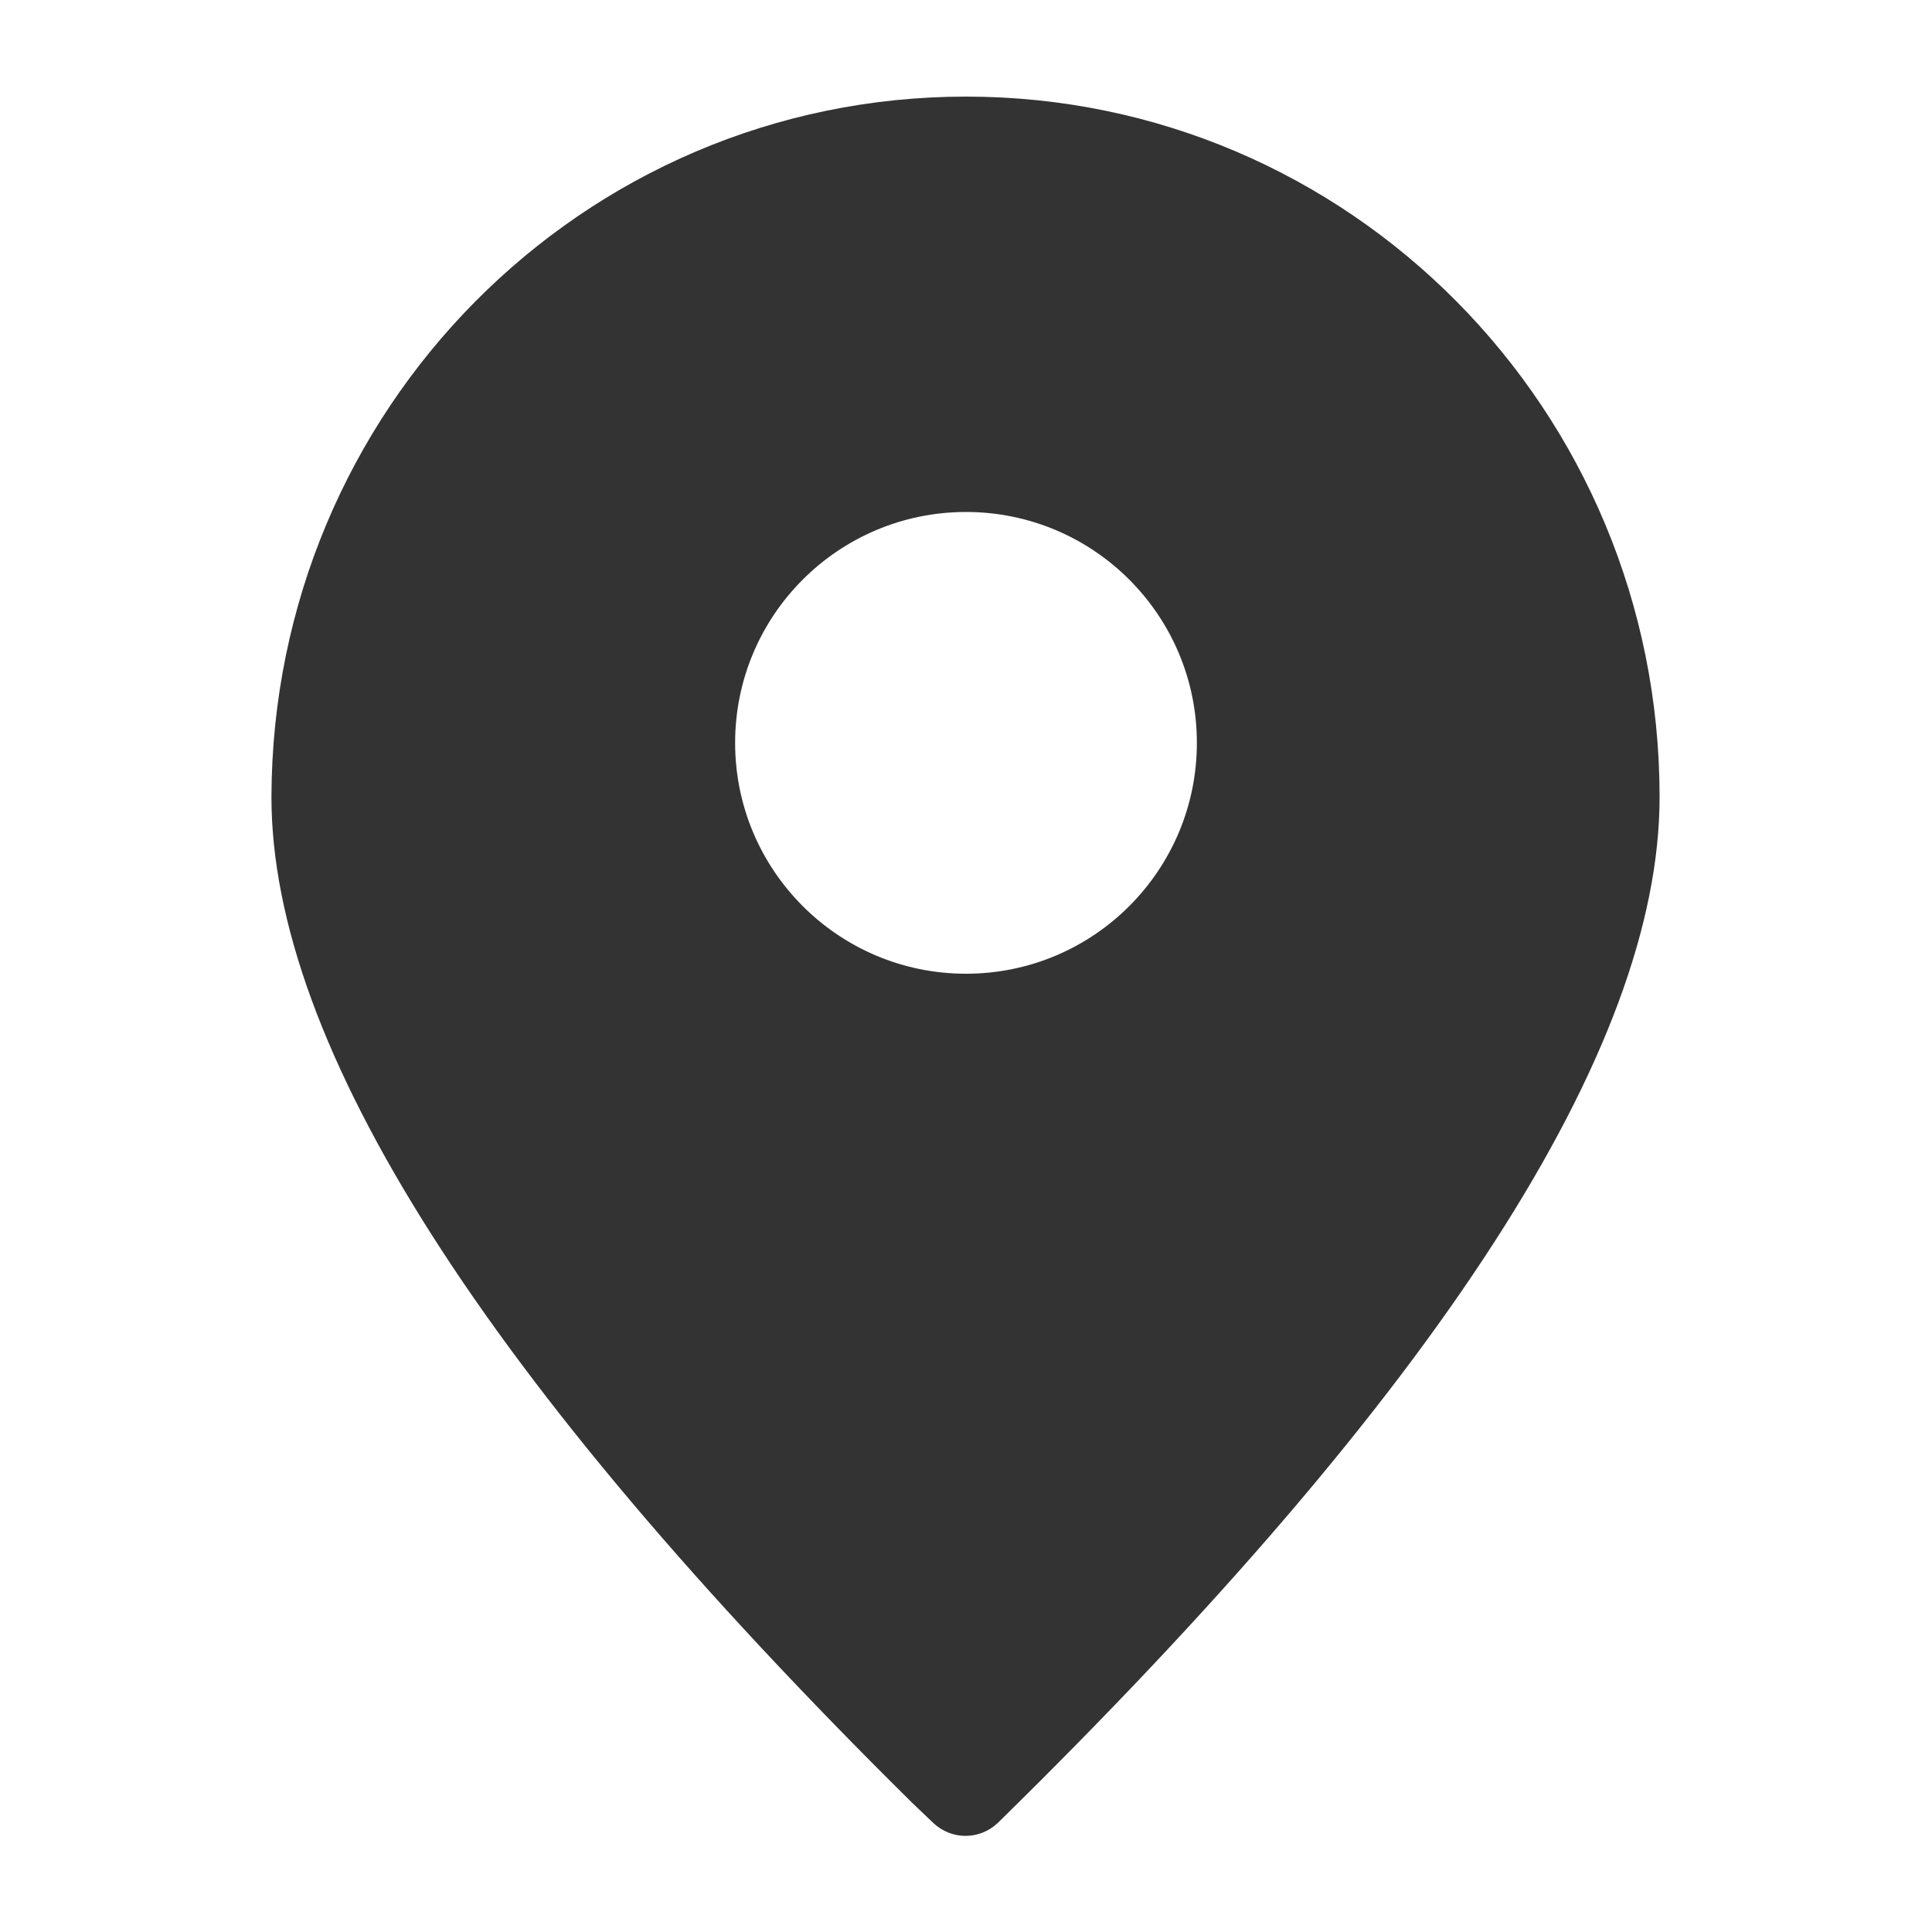 <?xml version="1.0" encoding="utf-8"?>
<!-- Generator: Adobe Illustrator 24.2.1, SVG Export Plug-In . SVG Version: 6.00 Build 0)  -->
<svg version="1.1" id="图层_2" xmlns="http://www.w3.org/2000/svg" xmlns:xlink="http://www.w3.org/1999/xlink" x="0px" y="0px"
	 viewBox="0 0 200 200" enable-background="new 0 0 200 200" xml:space="preserve">
<path fill="#333333" d="M100,10c39.7,0,71.8,32.4,71.8,72.5c0,26.1-22.8,61.4-68.5,106.2c-1.9,1.8-4.8,1.8-6.7,0l-2.2-2.1
	c-44.2-43.7-66.3-78.4-66.3-104.1C28.2,42.4,60.3,10,100,10z M100,53c-13.2,0-23.9,10.7-23.9,23.9c0,13.2,10.7,23.9,23.9,23.9
	c0,0,0,0,0,0c13.2,0,23.9-10.7,23.9-23.9C123.9,63.7,113.2,53,100,53z"/>
</svg>
